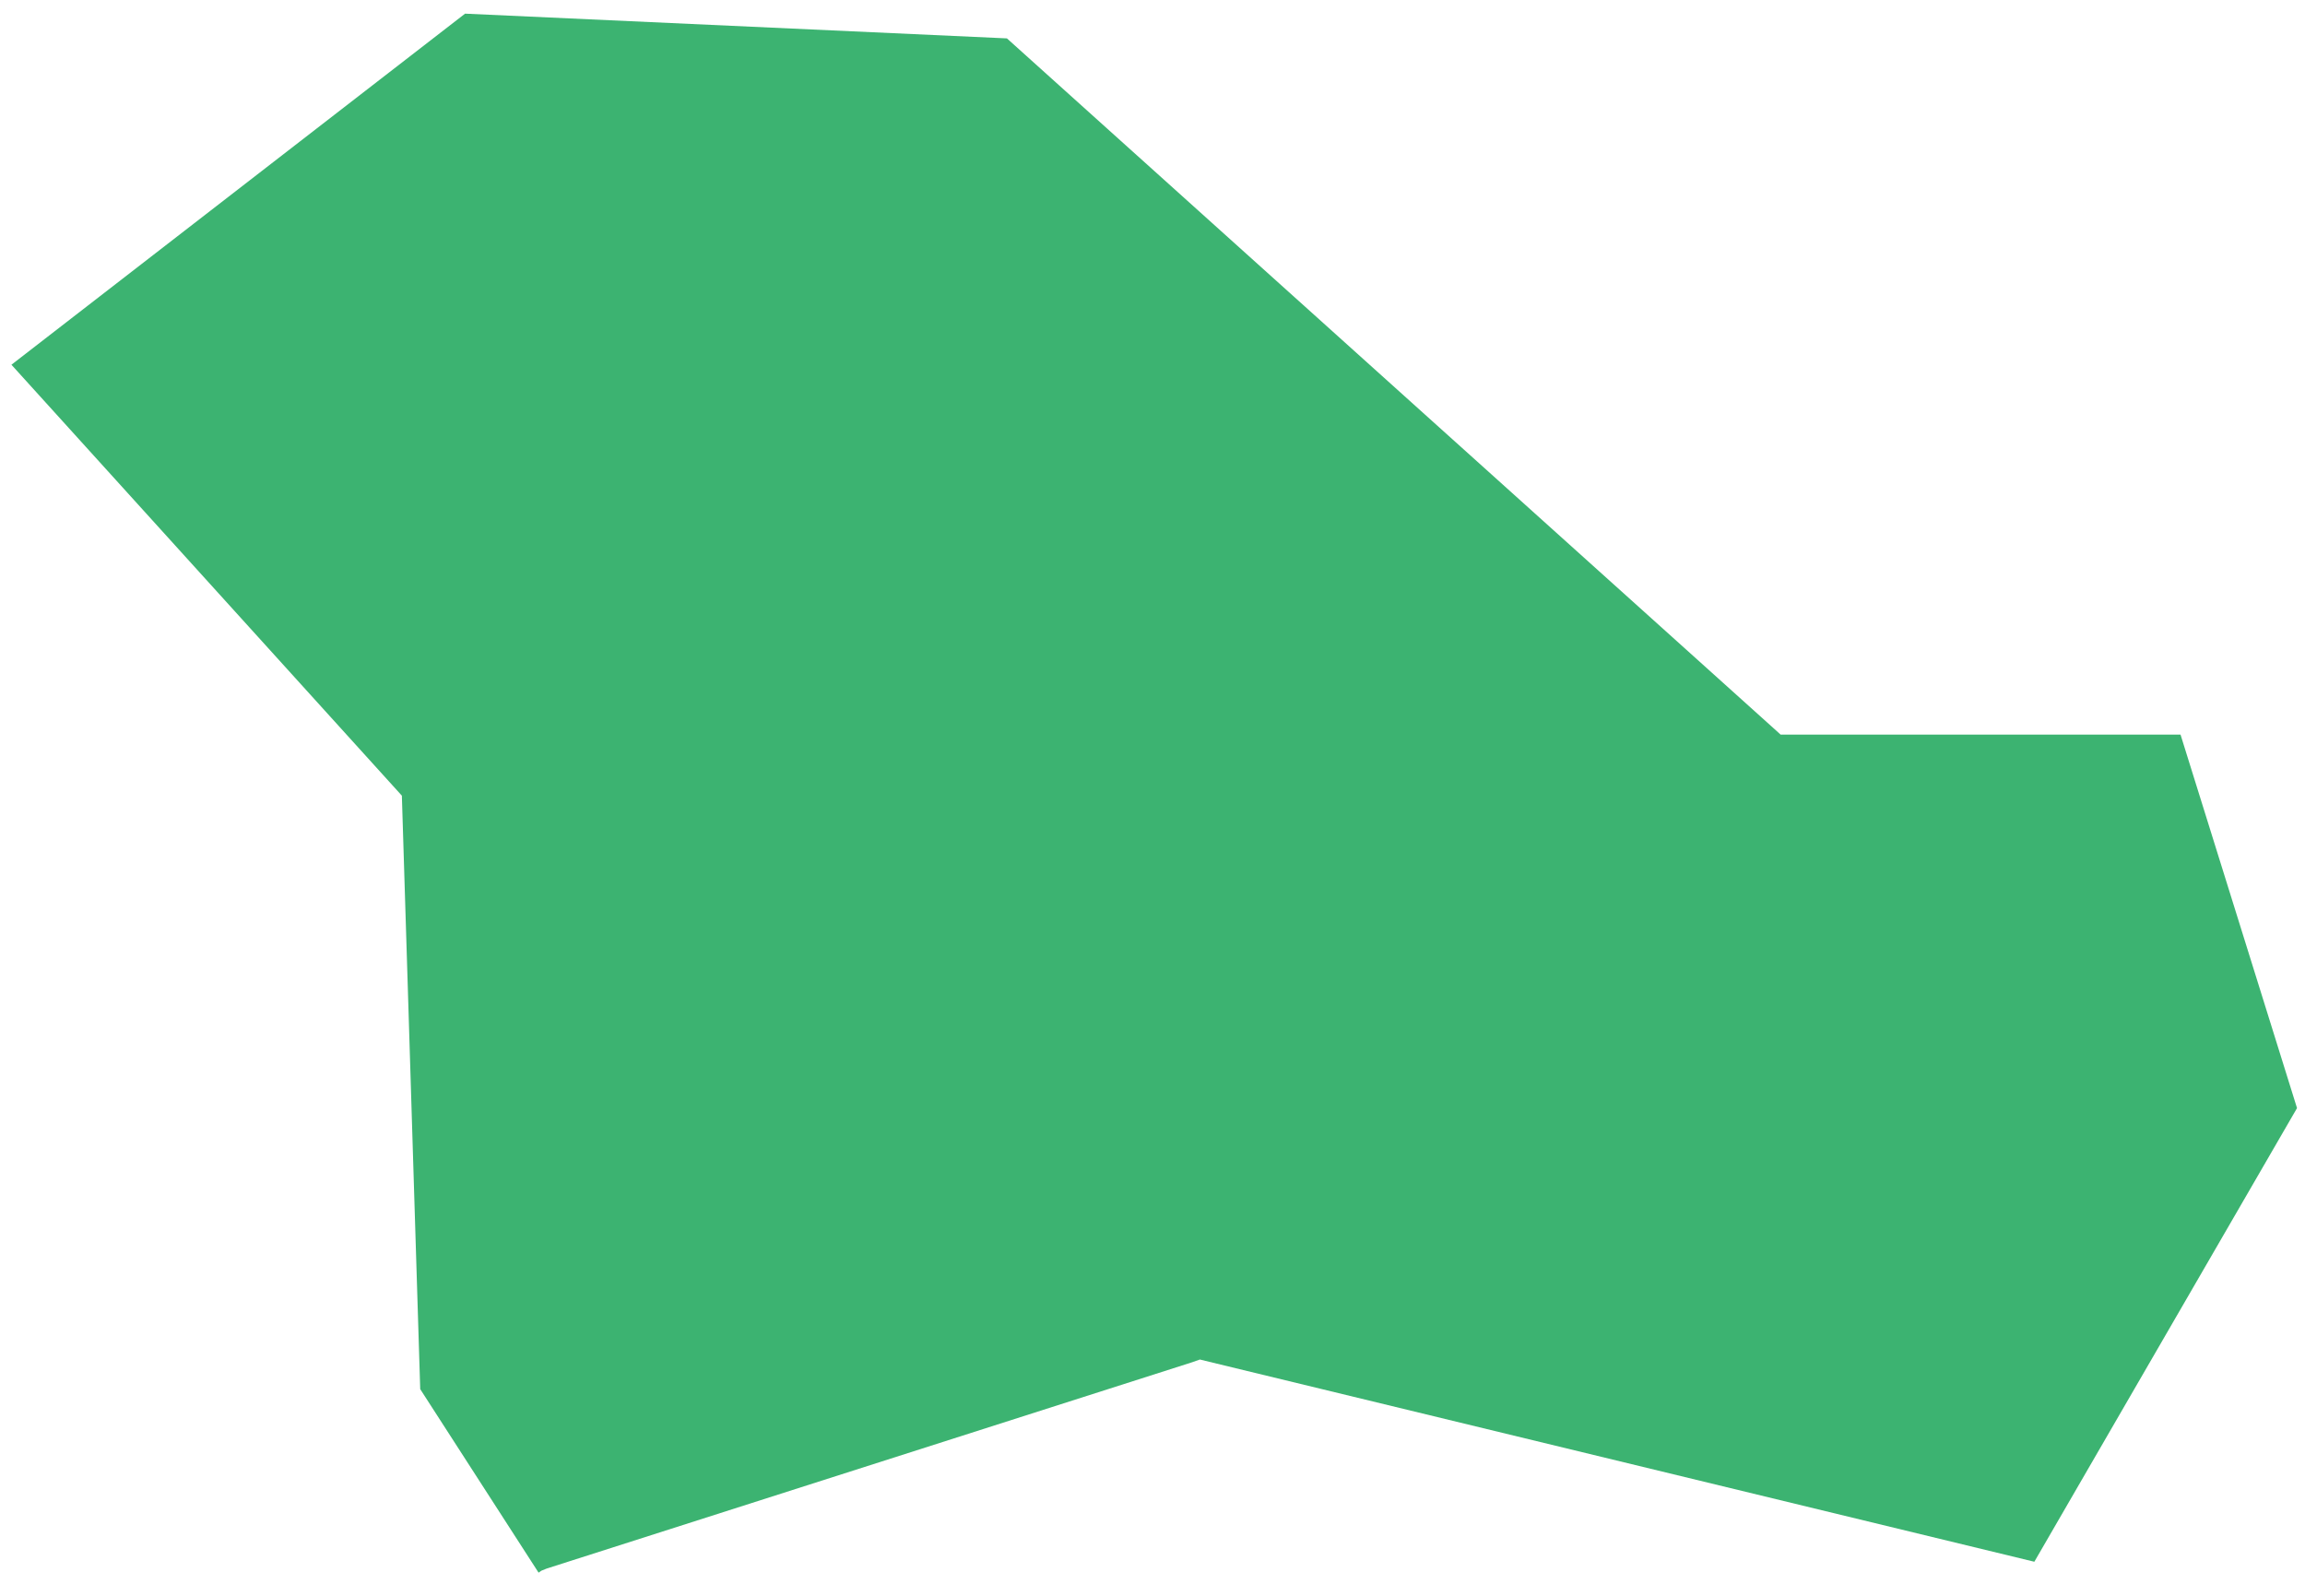 <svg width="26" height="18" viewBox="0 0 26 18" fill="none" xmlns="http://www.w3.org/2000/svg">
<path fill-rule="evenodd" clip-rule="evenodd" d="M0.129 4.114L4.533 8.975L4.74 15.669L6.075 17.739L6.107 17.717L6.166 17.693L13.431 15.371L13.535 15.335L13.641 15.361L22.947 17.616L25.91 12.499L24.596 8.286H20.232H20.085L19.971 8.183L11.358 0.433L5.246 0.154L0.129 4.114Z" fill="#3CB371"/>
</svg>
